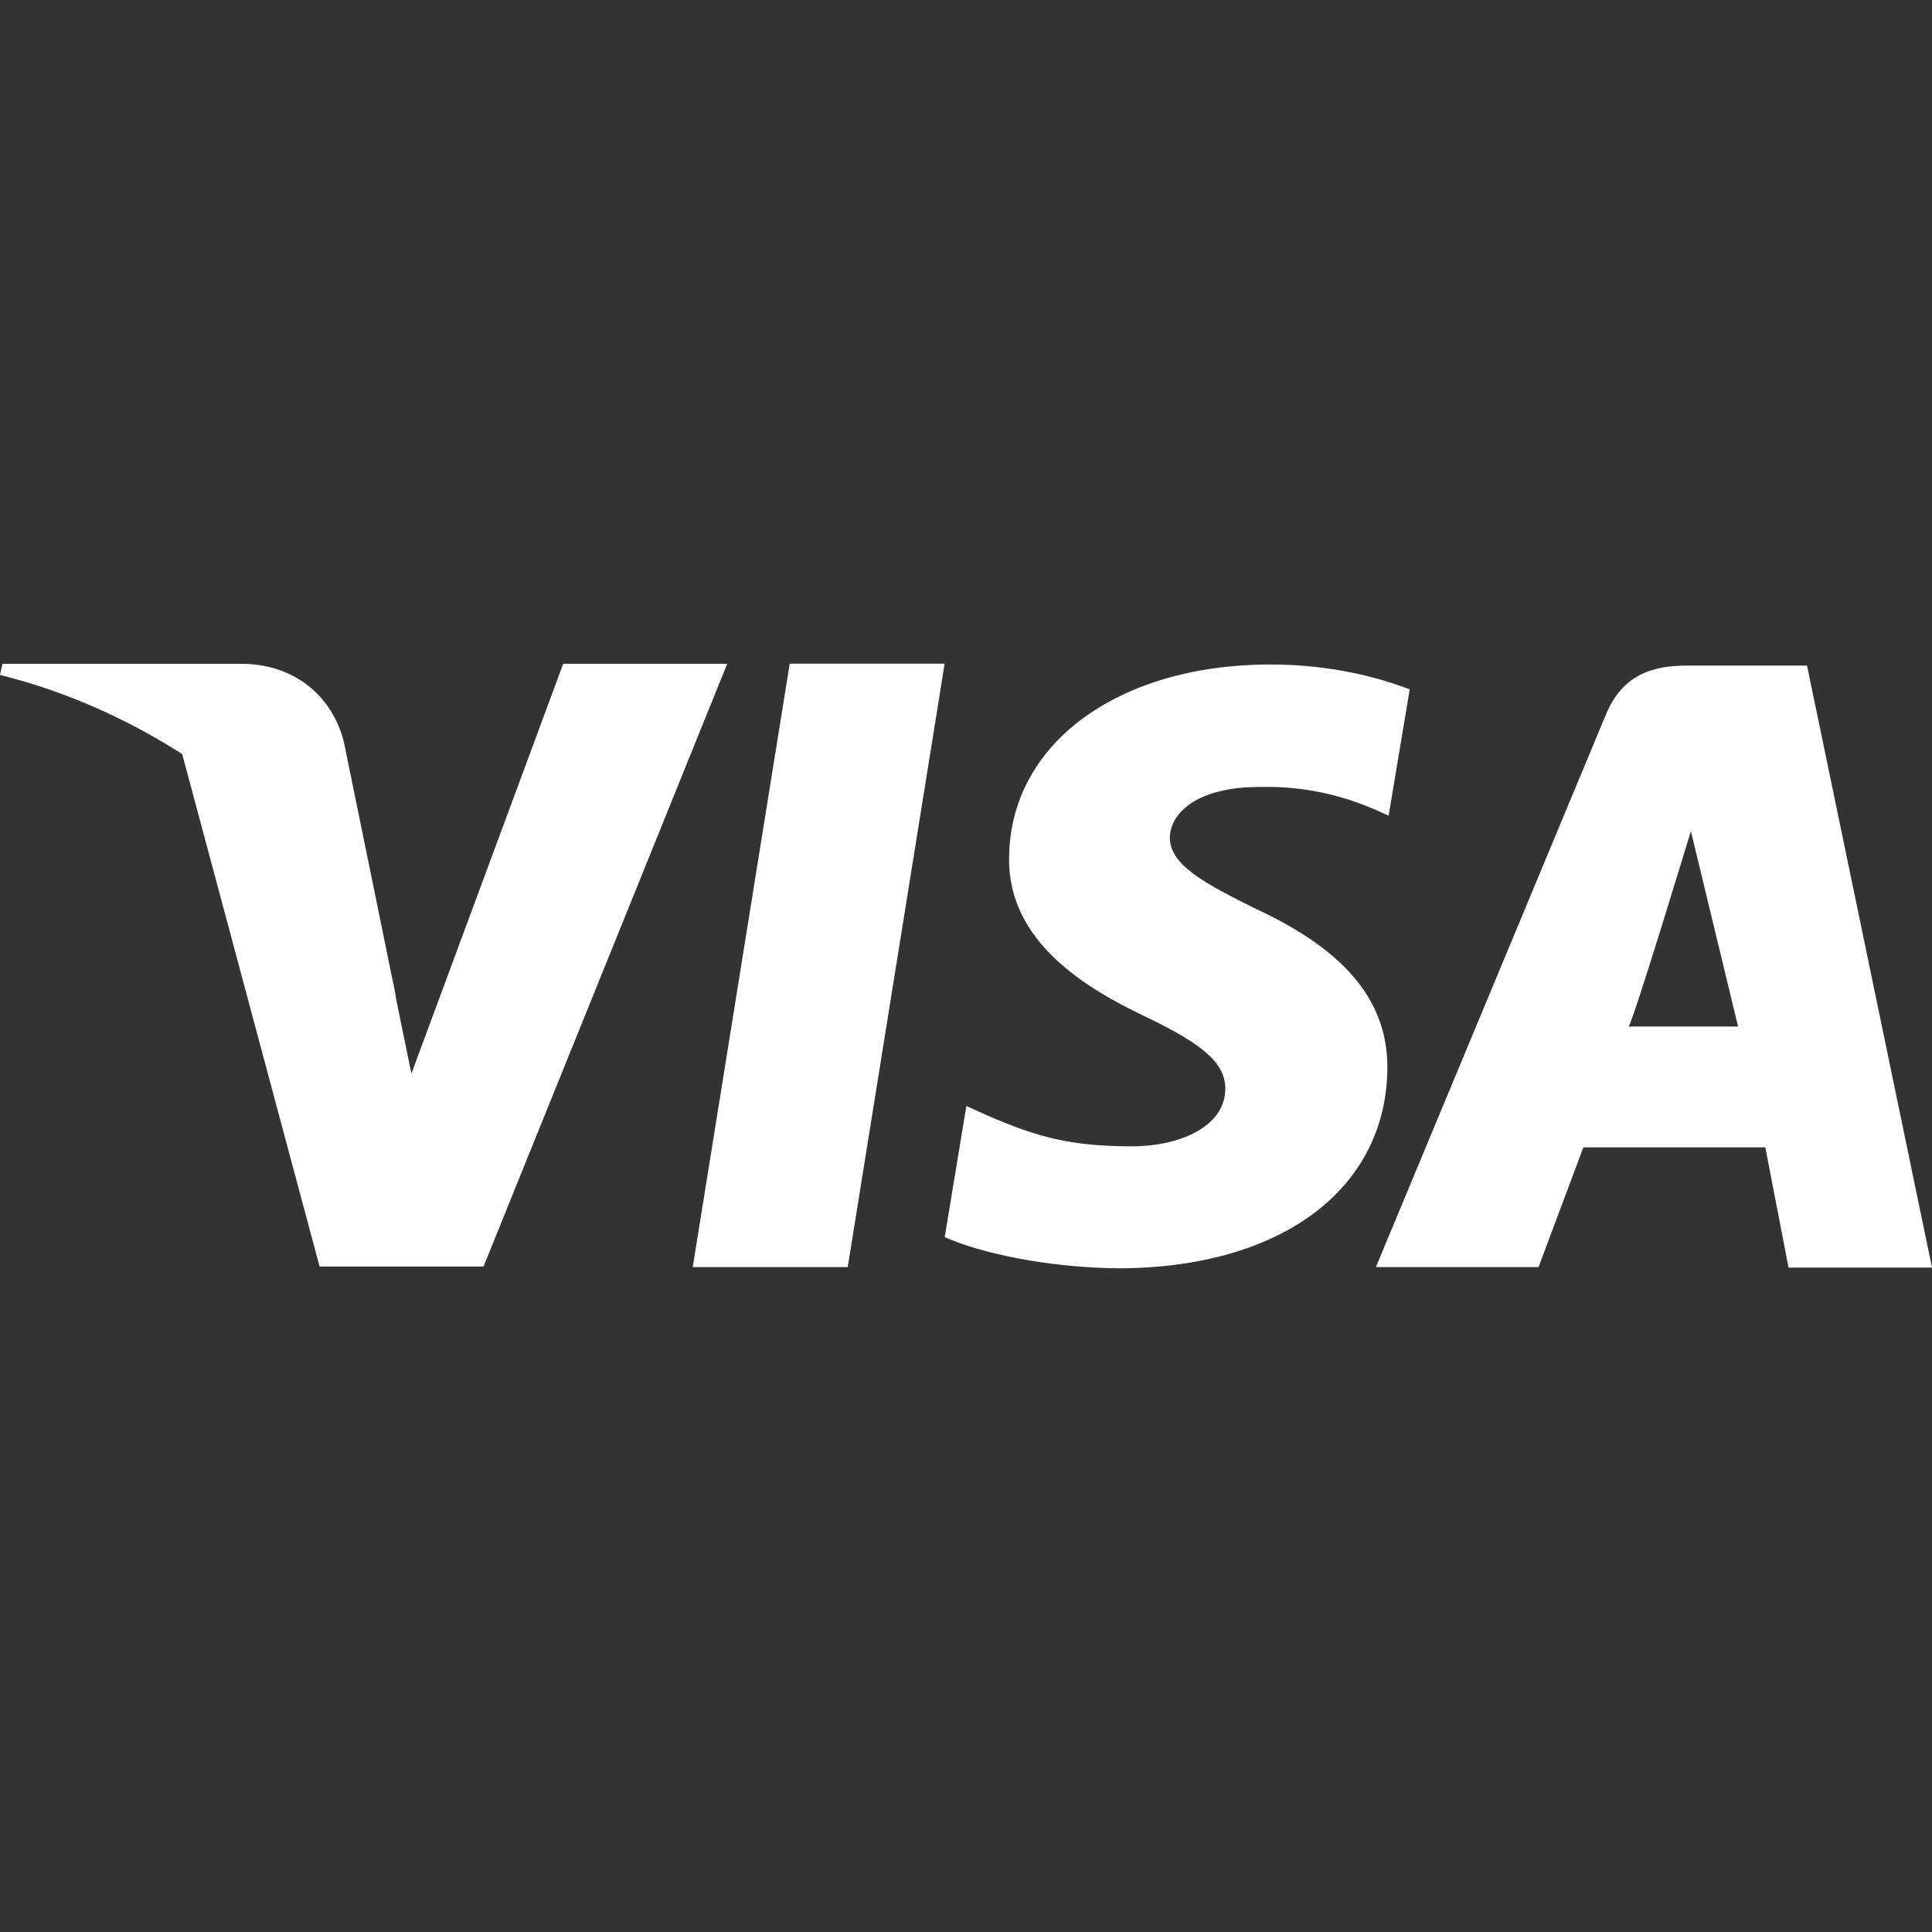 <svg xmlns="http://www.w3.org/2000/svg" viewBox="0 0 291.764 291.764" style="background-color:#292c6d">
  <rect x="0" y="0" width="291.764" height="291.764" fill="#333333" stroke="none"/>
  <g xmlns="http://www.w3.org/2000/svg">
    <path d="M119.259 100.23l-14.643 91.122h23.405l14.634-91.122h-23.396zm70.598 37.118c-8.179-4.039-13.193-6.765-13.193-10.896.1-3.756 4.24-7.604 13.485-7.604 7.604-.191 13.193 1.596 17.433 3.374l2.124.948 3.182-19.065c-4.623-1.787-11.953-3.756-21.007-3.756-23.113 0-39.388 12.017-39.489 29.204-.191 12.683 11.652 19.721 20.515 23.943 9.054 4.331 12.136 7.139 12.136 10.987-.1 5.908-7.321 8.634-14.059 8.634-9.336 0-14.351-1.404-21.964-4.696l-3.082-1.404-3.273 19.813c5.498 2.444 15.609 4.595 26.104 4.705 24.563 0 40.546-11.835 40.747-30.152.08-10.048-6.165-17.744-19.659-24.035zm83.034-36.836h-18.108c-5.58 0-9.82 1.605-12.236 7.331l-34.766 83.509h24.563l6.765-18.08h27.481l3.51 18.153h21.664l-18.873-90.913zm-26.97 54.514c.474.046 9.428-29.514 9.428-29.514l7.13 29.514h-16.558zM85.059 100.23l-22.931 61.909-2.498-12.209c-4.24-14.087-17.533-29.395-32.368-36.999l20.998 78.33h24.764l36.799-91.021H85.059v-.01z" fill="#fff" data-original="#2394bc"></path>
    <path d="M51.916 111.982c-1.787-6.948-7.486-11.634-15.226-11.734H.374L0 101.934c28.329 6.984 52.107 28.474 59.821 48.688l-7.905-38.64z" fill="#fffffe" data-original="#efc75e"></path>
  </g>
</svg>